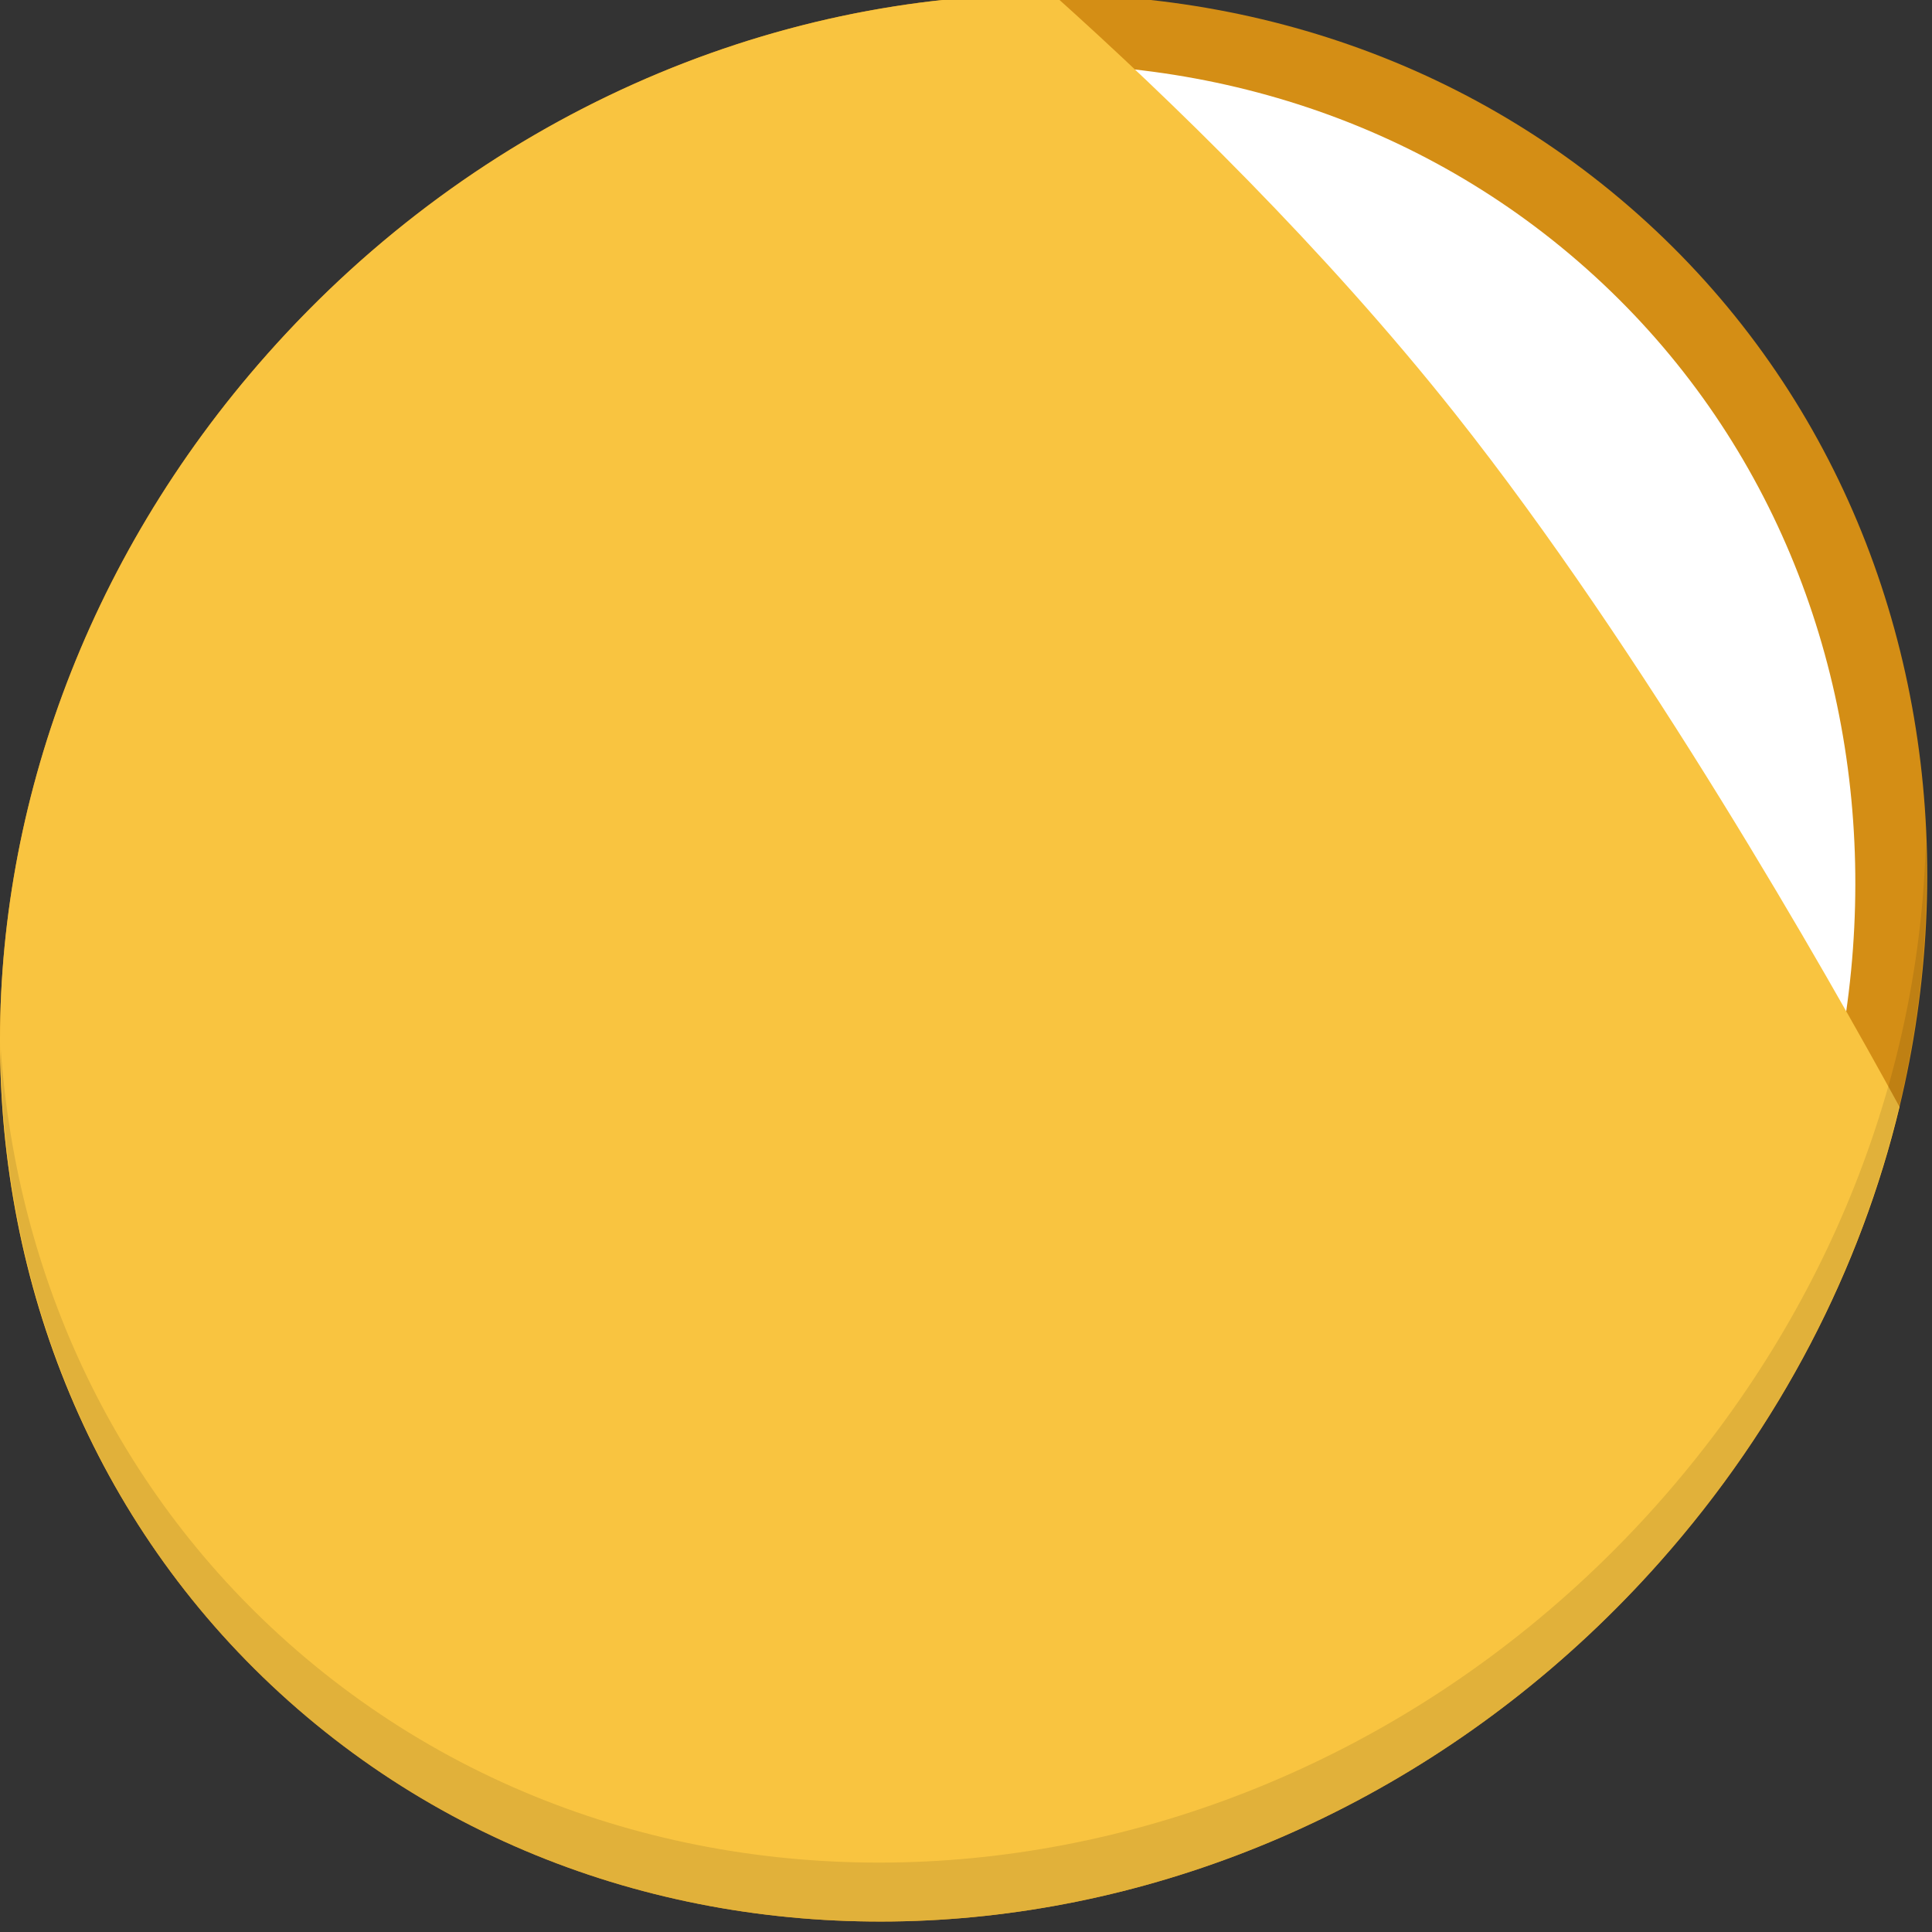<?xml version="1.0" encoding="UTF-8" standalone="no"?>
<!-- Created with Inkscape (http://www.inkscape.org/) -->

<svg
   xmlns:dc="http://purl.org/dc/elements/1.1/"
   xmlns:cc="http://creativecommons.org/ns#"
   xmlns:rdf="http://www.w3.org/1999/02/22-rdf-syntax-ns#"
   xmlns:svg="http://www.w3.org/2000/svg"
   xmlns="http://www.w3.org/2000/svg"
   xmlns:sodipodi="http://sodipodi.sourceforge.net/DTD/sodipodi-0.dtd"
   xmlns:inkscape="http://www.inkscape.org/namespaces/inkscape"
   width="22"
   height="22"
   id="svg2"
   version="1.1"
   inkscape:version="0.92.2 5c3e80d, 2017-08-06"
   sodipodi:docname="nautilus-progress-info-panel.svg">
  <rect width="100%" height="100%" fill="#333333" stroke="none"/>
  <defs
     id="defs4" />
  <sodipodi:namedview
     id="base"
     pagecolor="#ffffff"
     bordercolor="#666666"
     borderopacity="1.0"
     inkscape:pageopacity="0.0"
     inkscape:pageshadow="2"
     inkscape:zoom="15.839192"
     inkscape:cx="7.2045528"
     inkscape:cy="13.59371"
     inkscape:document-units="px"
     inkscape:current-layer="layer1"
     showgrid="false"
     inkscape:window-width="1366"
     inkscape:window-height="717"
     inkscape:window-x="0"
     inkscape:window-y="24"
     inkscape:window-maximized="1" />
  <g
     inkscape:label="Layer 1"
     inkscape:groupmode="layer"
     id="layer1"
     transform="translate(0,-1030.362)">
    <g
       transform="matrix(0.162,0,0,0.162,1.0891579e-8,1004.129)"
       id="g863">
      <path
         id="path848"
         d="m 114.542,176.475 c 27.039,23.435 28,66.066 2.148,95.223 -25.852,29.157 -68.726,33.795 -95.764,10.359 -27.039,-23.435 -28,-66.066 -2.148,-95.223 25.852,-29.157 68.726,-33.795 95.764,-10.359 z"
         inkscape:connector-curvature="0"
         style="fill:#d48e15;fill-opacity:1;stroke-width:2.939" />
      <path
         style="fill:#ffffff;fill-opacity:1;stroke-width:2.733"
         inkscape:connector-curvature="0"
         d="m 110.955,180.329 c 25.143,21.793 26.038,61.436 1.997,88.549 -24.04,27.113 -63.909,31.426 -89.052,9.633 -25.143,-21.793 -26.038,-61.436 -1.997,-88.549 24.04,-27.113 63.909,-31.426 89.052,-9.633 z"
         id="path849" />
      <path
         inkscape:connector-curvature="0"
         id="path843"
         d="m 74.041,161.538 c -19.884,-0.133 -40.391,8.522 -55.264,25.297 -25.852,29.157 -24.891,71.788 2.148,95.223 27.039,23.435 69.912,18.798 95.764,-10.359 8.5,-9.587 14.101,-20.63 16.829,-31.969 -5.191,-9.495 -17.925,-31.921 -31.222,-48.702 -9.233,-11.652 -20.102,-22.178 -28.256,-29.49 z"
         style="fill:#f9c440;fill-opacity:1;stroke:none;stroke-width:0.265px;stroke-linecap:butt;stroke-linejoin:miter;stroke-opacity:1" />
      <path
         id="path850"
         d="m 135.37,221.039 c -0.41,16.222 -6.657,32.849 -18.777,46.518 C 90.741,296.713 47.868,301.351 20.83,277.916 8.156,266.932 1.19,251.736 0.051,235.677 c 0.16,17.557 7.124,34.463 20.872,46.379 27.039,23.435 69.914,18.795 95.764,-10.359 13.151,-14.832 19.316,-33.15 18.683,-50.658 z"
         inkscape:connector-curvature="0"
         style="opacity:0.1;stroke-width:2.939" />
    </g>
  </g>
</svg>
